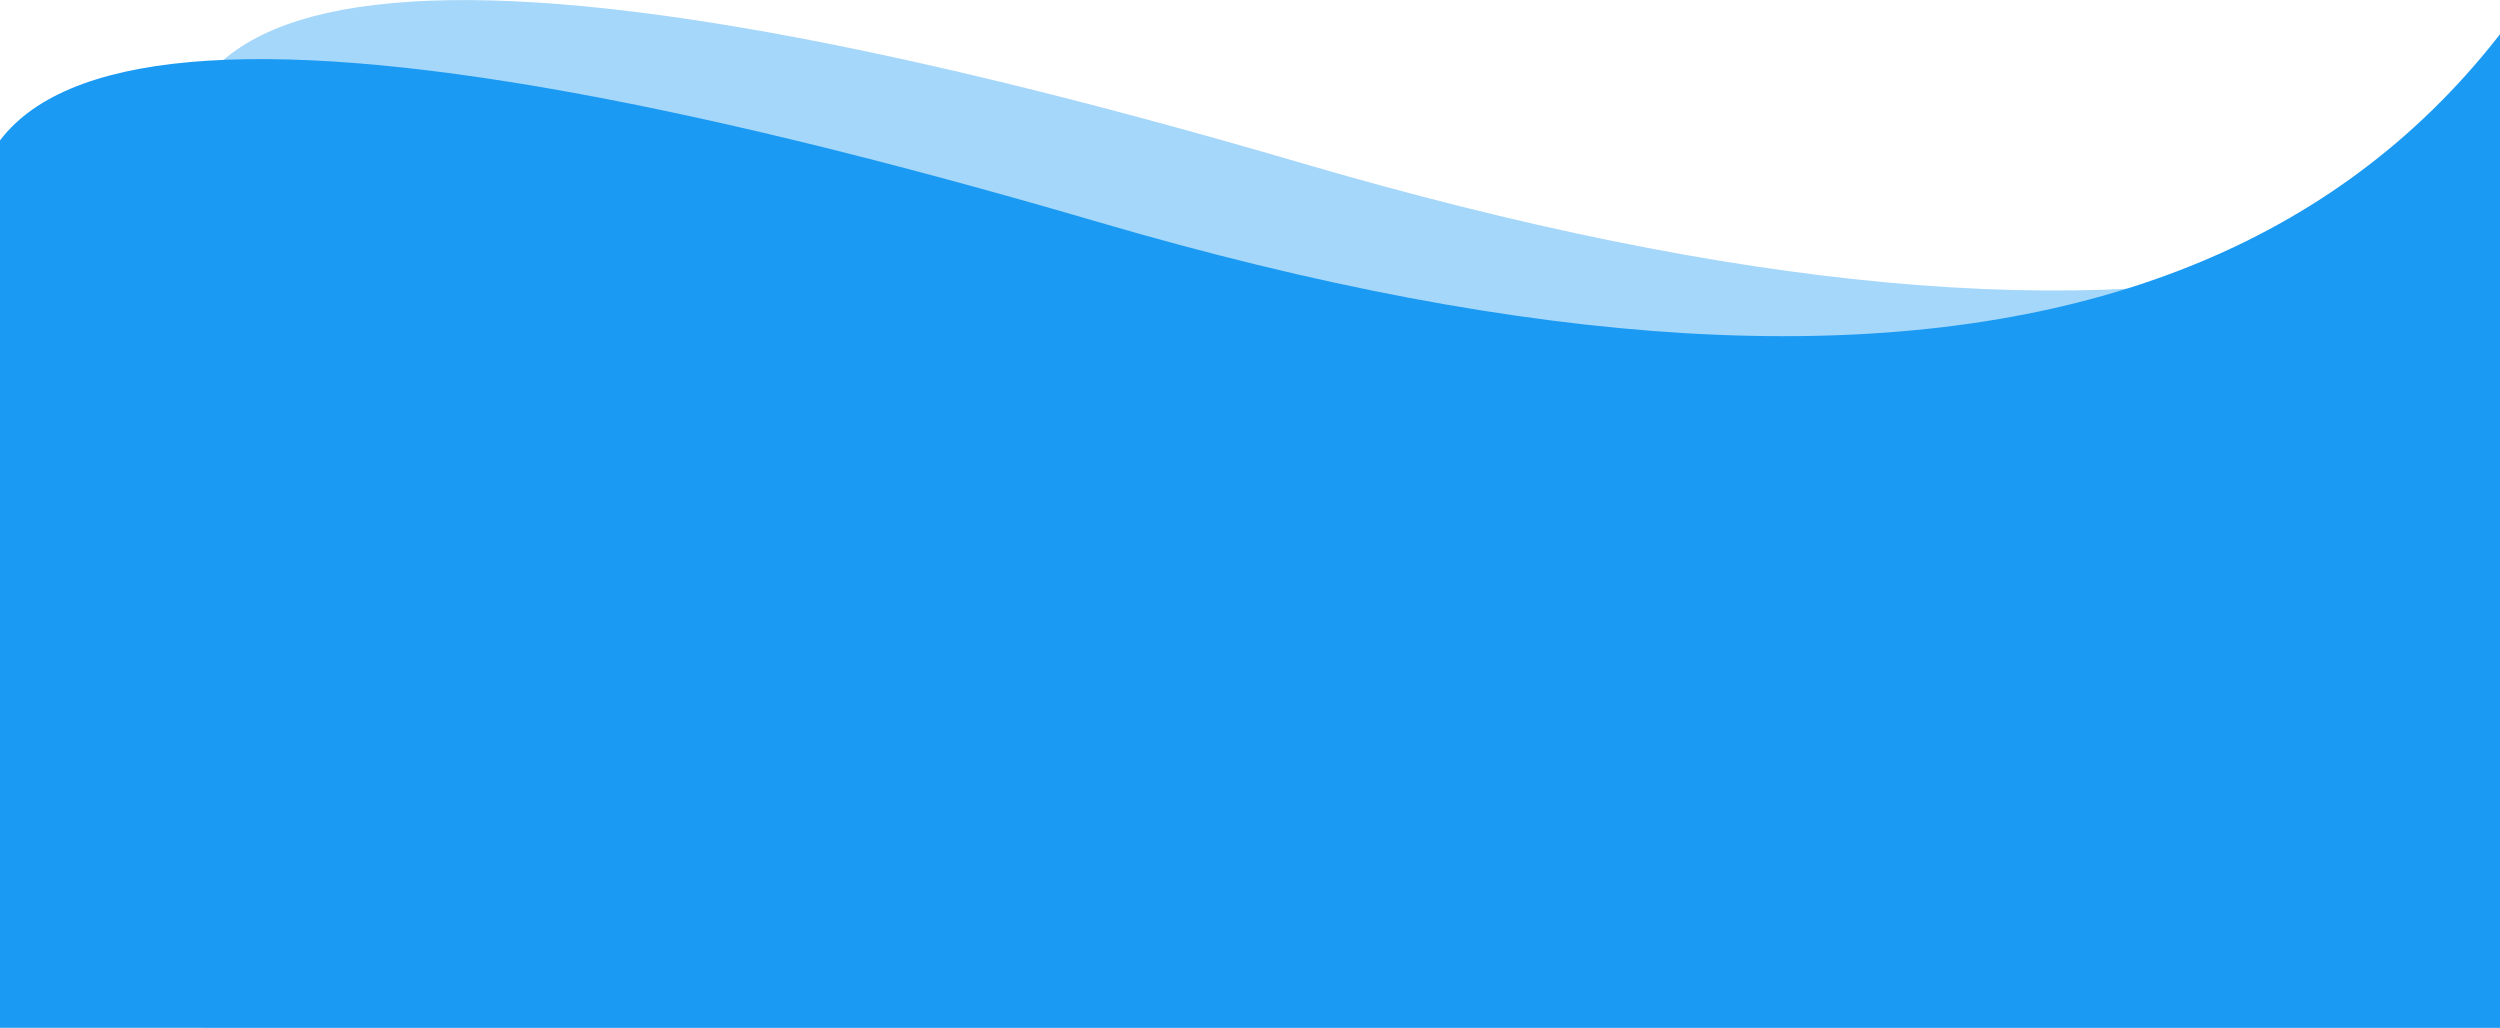 <?xml version="1.0" encoding="UTF-8"?>
<svg width="1440px" height="592px" viewBox="0 0 1440 592" version="1.1" xmlns="http://www.w3.org/2000/svg" xmlns:xlink="http://www.w3.org/1999/xlink">
    <!-- Generator: sketchtool 46.2 (44496) - http://www.bohemiancoding.com/sketch -->
    <title>443777A7-1C90-482B-85F5-0898D96DC972</title>
    <desc>Created with sketchtool.</desc>
    <defs></defs>
    <g id="Page-1" stroke="none" stroke-width="1" fill="none" fill-rule="evenodd">
        <g id="Homepage-Desktop-view" transform="translate(0, -546)" fill="#1B9AF3">
            <g id="Group-8" transform="translate(-16, 376)">
                <path d="M132.994,339.135 C54.409,142.378 265.409,117.337 765.996,264.01 C1266.582,410.683 1565.583,337.346 1663,44 L1573.425,833 L132.994,833 L132.994,339.135 Z" id="Rectangle-11-Copy" opacity="0.396"></path>
                <path d="M15.994,373.135 C-62.591,176.378 148.409,151.337 648.996,298.01 C1149.582,444.683 1449.326,345.527 1548.228,0.543 L1456.425,867 L15.994,867 L15.994,373.135 Z" id="Rectangle-11-Copy"></path>
            </g>
        </g>
    </g>
</svg>